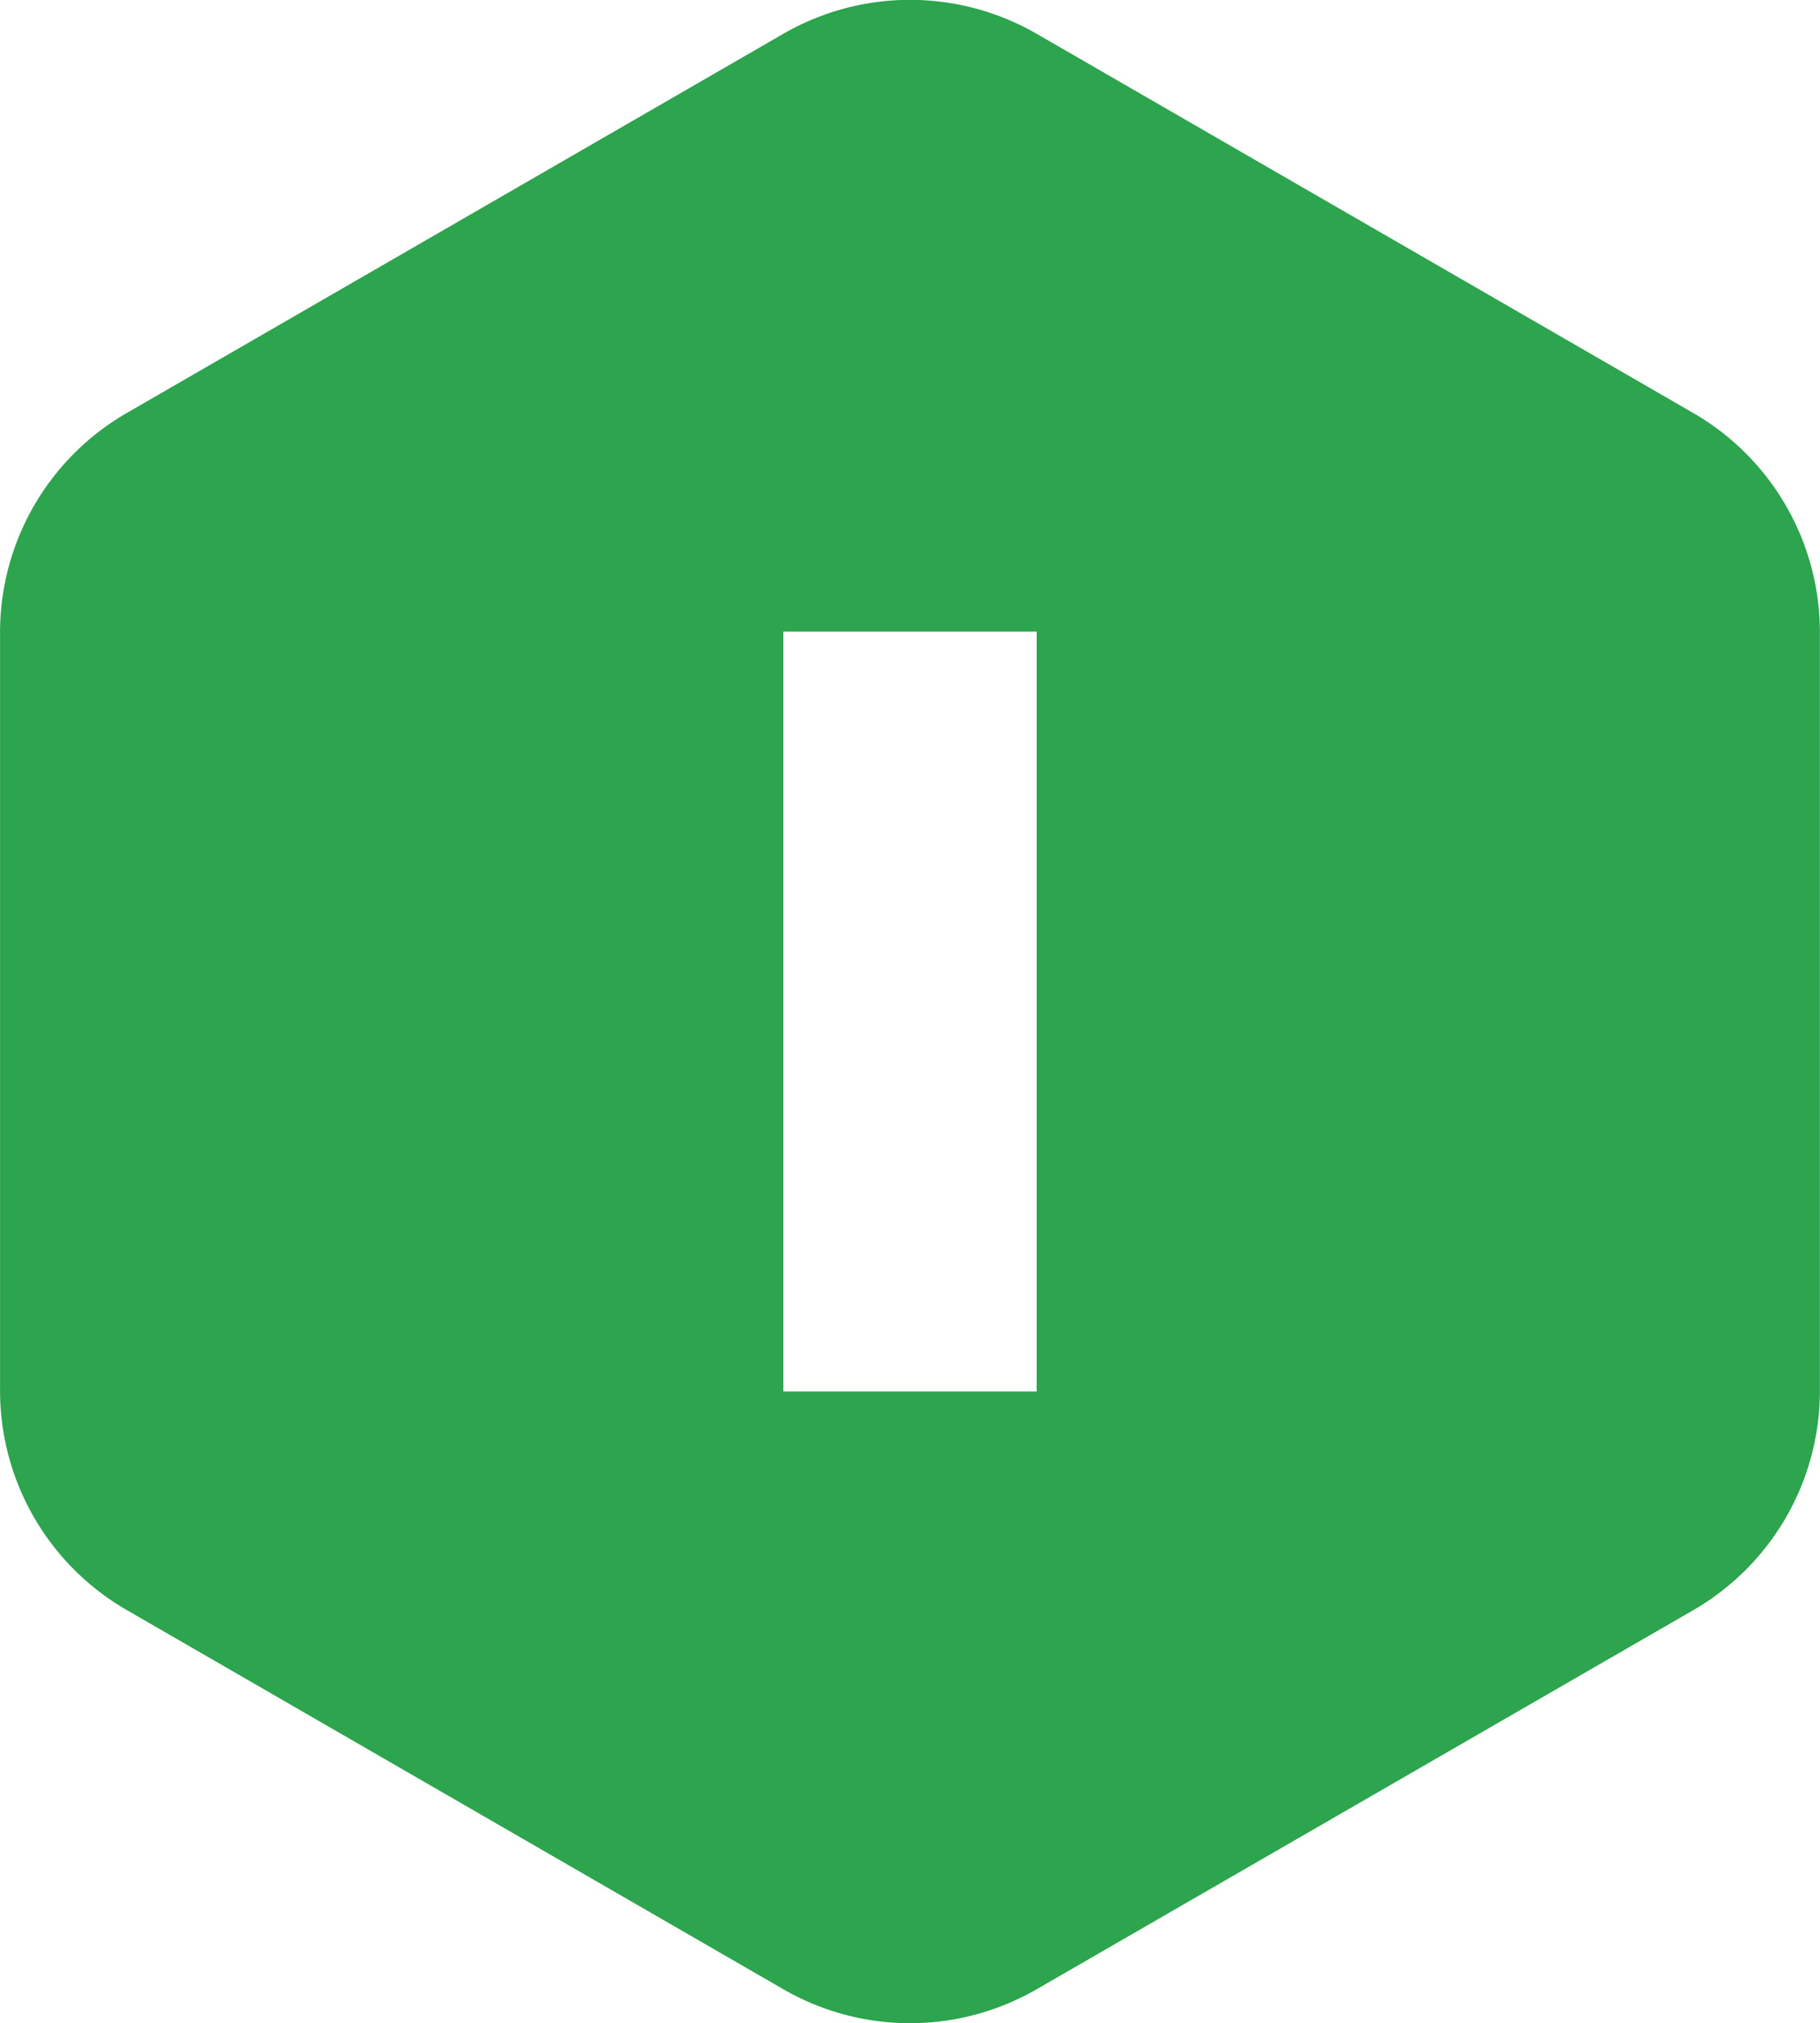 <svg xmlns="http://www.w3.org/2000/svg" viewBox="0 0 359.24 399.34"><defs><style>.cls-1{fill:#2da44e;}</style></defs><g id="Camada_24" data-name="Camada 24"><path class="cls-1" d="M404.61,131.86,275,57a50,50,0,0,0-50,0L95.39,131.86a50,50,0,0,0-25,43.31V324.83a50,50,0,0,0,25,43.31L225,443a50,50,0,0,0,50,0l129.6-74.83a50,50,0,0,0,25-43.31V175.17A50,50,0,0,0,404.61,131.86ZM275,325H225V175h50Z" transform="translate(-70.38 -50.33)"/></g></svg>
